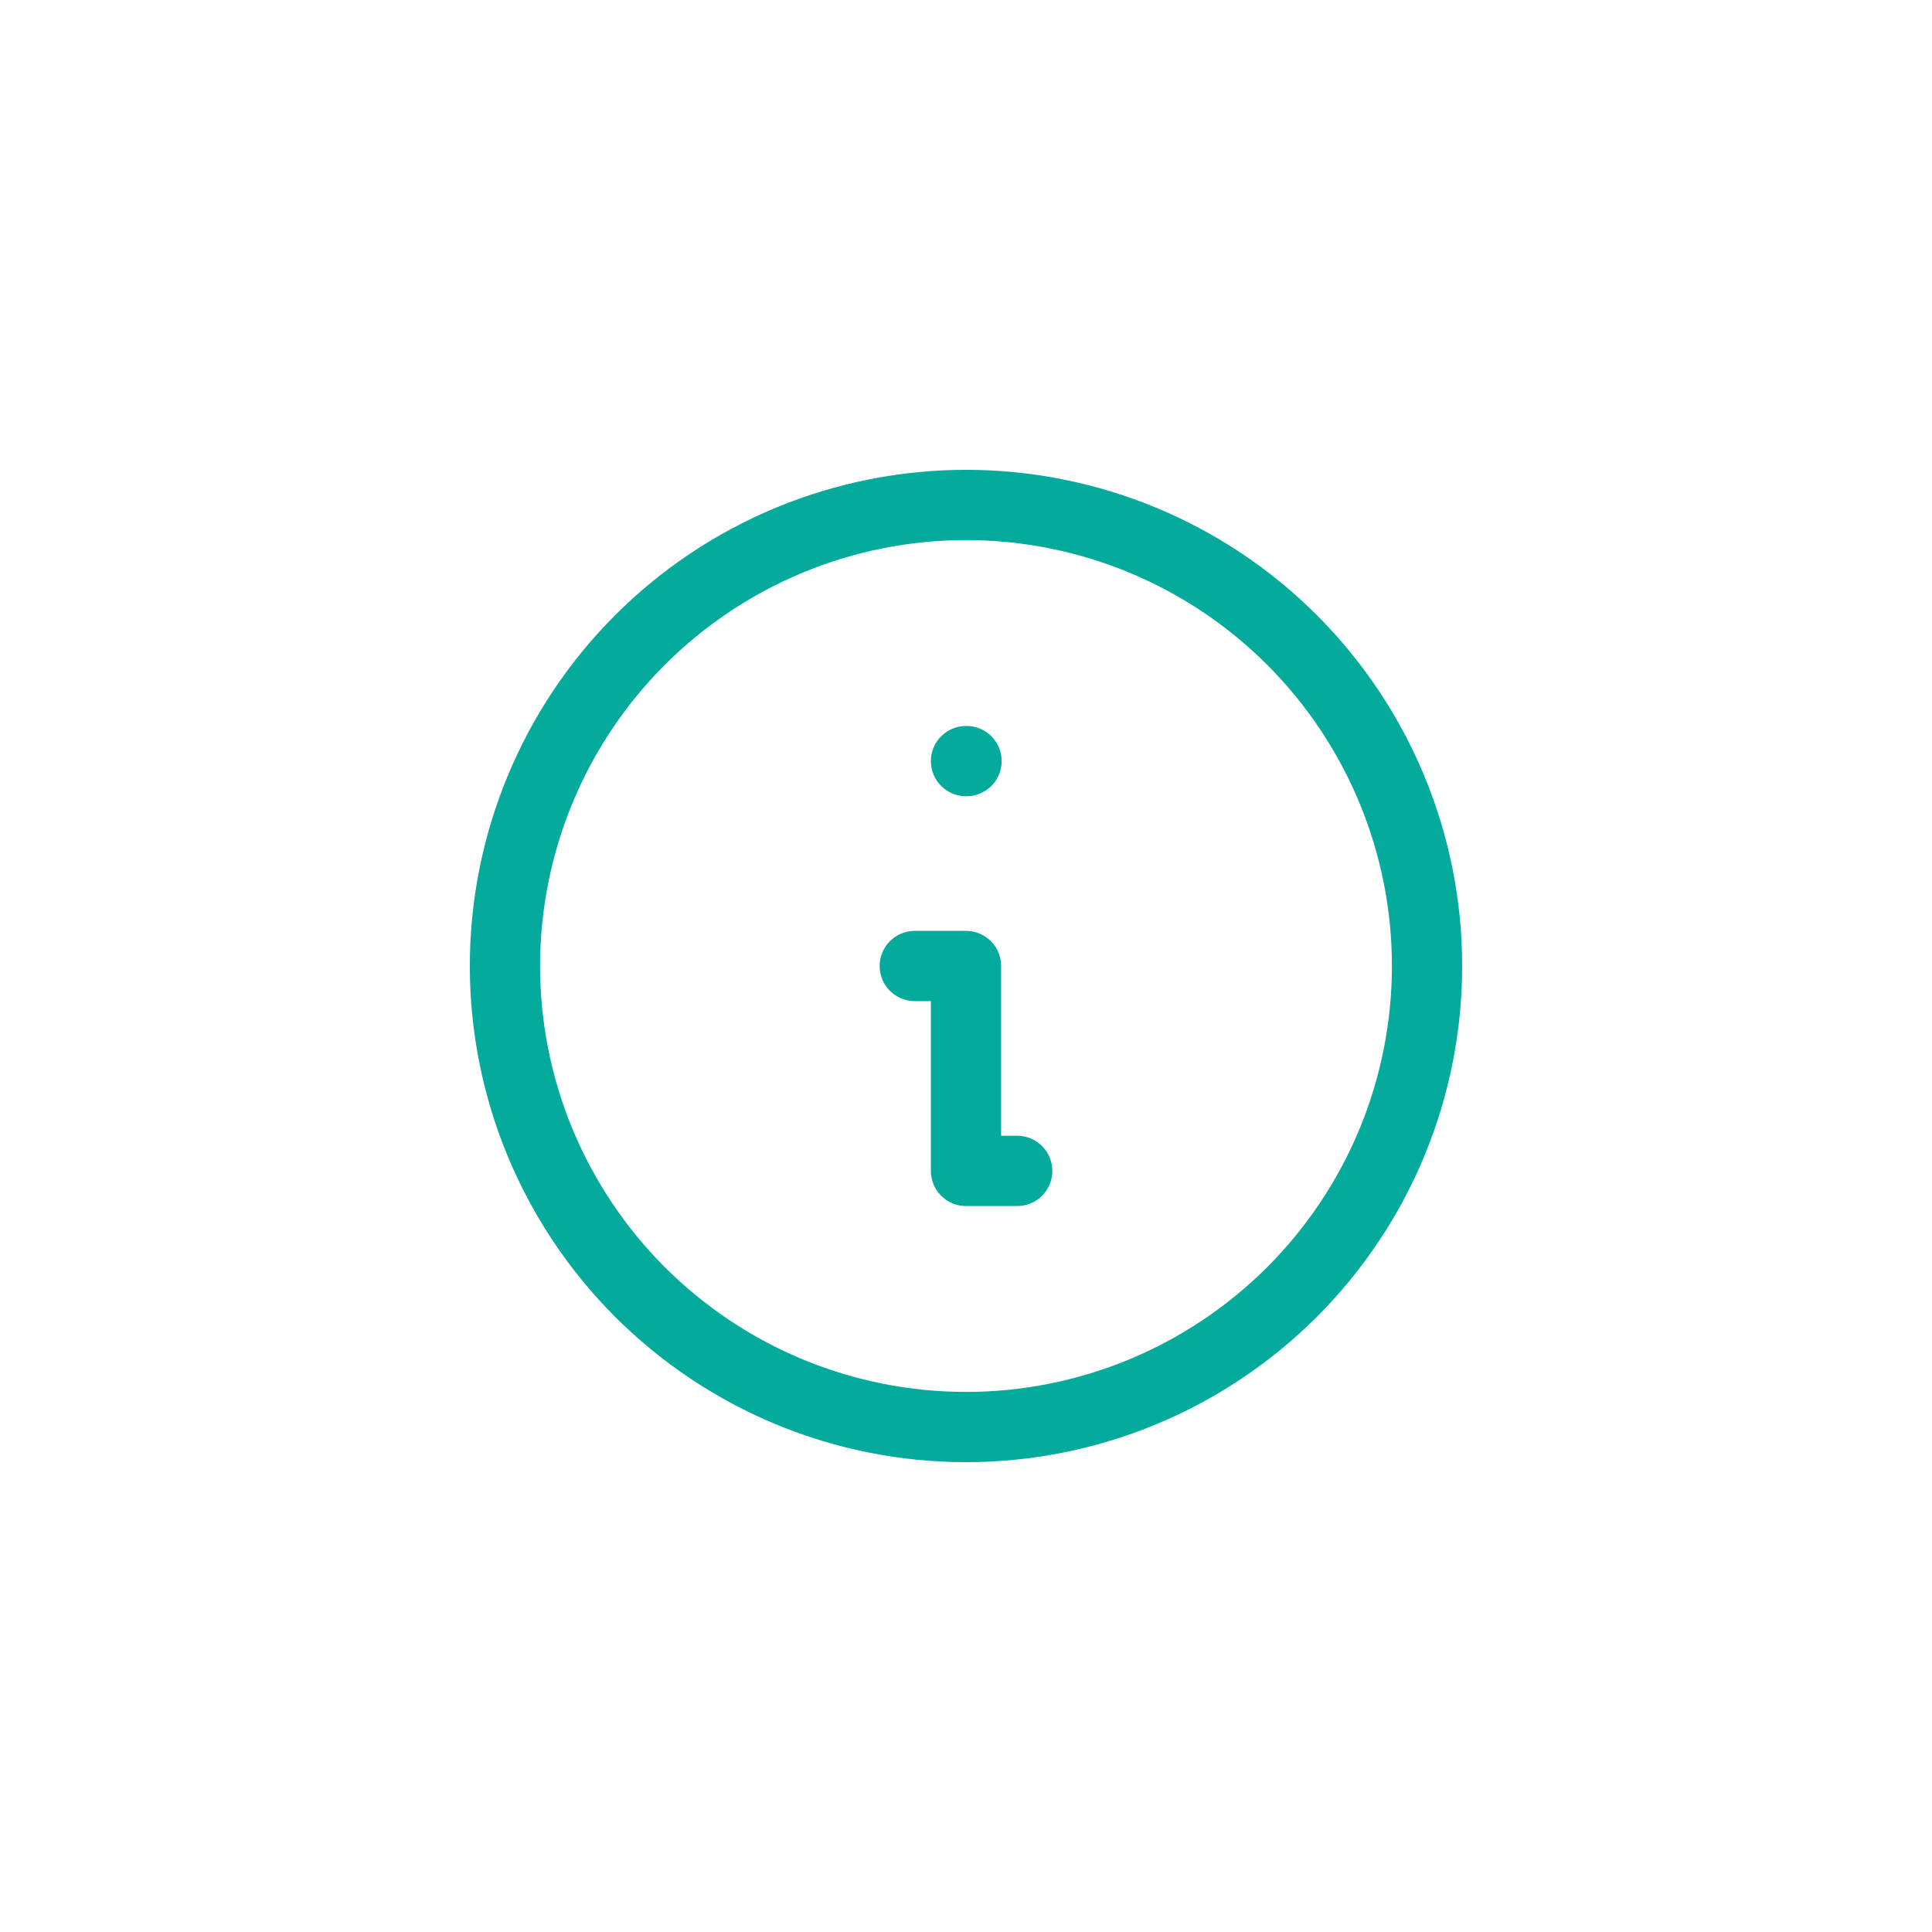 <svg width="55" height="55" viewBox="0 0 55 55" fill="none" xmlns="http://www.w3.org/2000/svg">
<path d="M28.958 33.333H27.5V27.5H26.042M27.5 21.667H27.515M40.625 27.5C40.625 29.224 40.285 30.93 39.626 32.523C38.966 34.115 37.999 35.562 36.781 36.781C35.562 37.999 34.115 38.966 32.523 39.626C30.93 40.285 29.224 40.625 27.5 40.625C25.776 40.625 24.07 40.285 22.477 39.626C20.885 38.966 19.438 37.999 18.219 36.781C17 35.562 16.034 34.115 15.374 32.523C14.714 30.93 14.375 29.224 14.375 27.5C14.375 24.019 15.758 20.681 18.219 18.219C20.681 15.758 24.019 14.375 27.5 14.375C30.981 14.375 34.319 15.758 36.781 18.219C39.242 20.681 40.625 24.019 40.625 27.5Z" stroke="#04AA9C" stroke-width="2" stroke-linecap="round" stroke-linejoin="round"/>
</svg>
